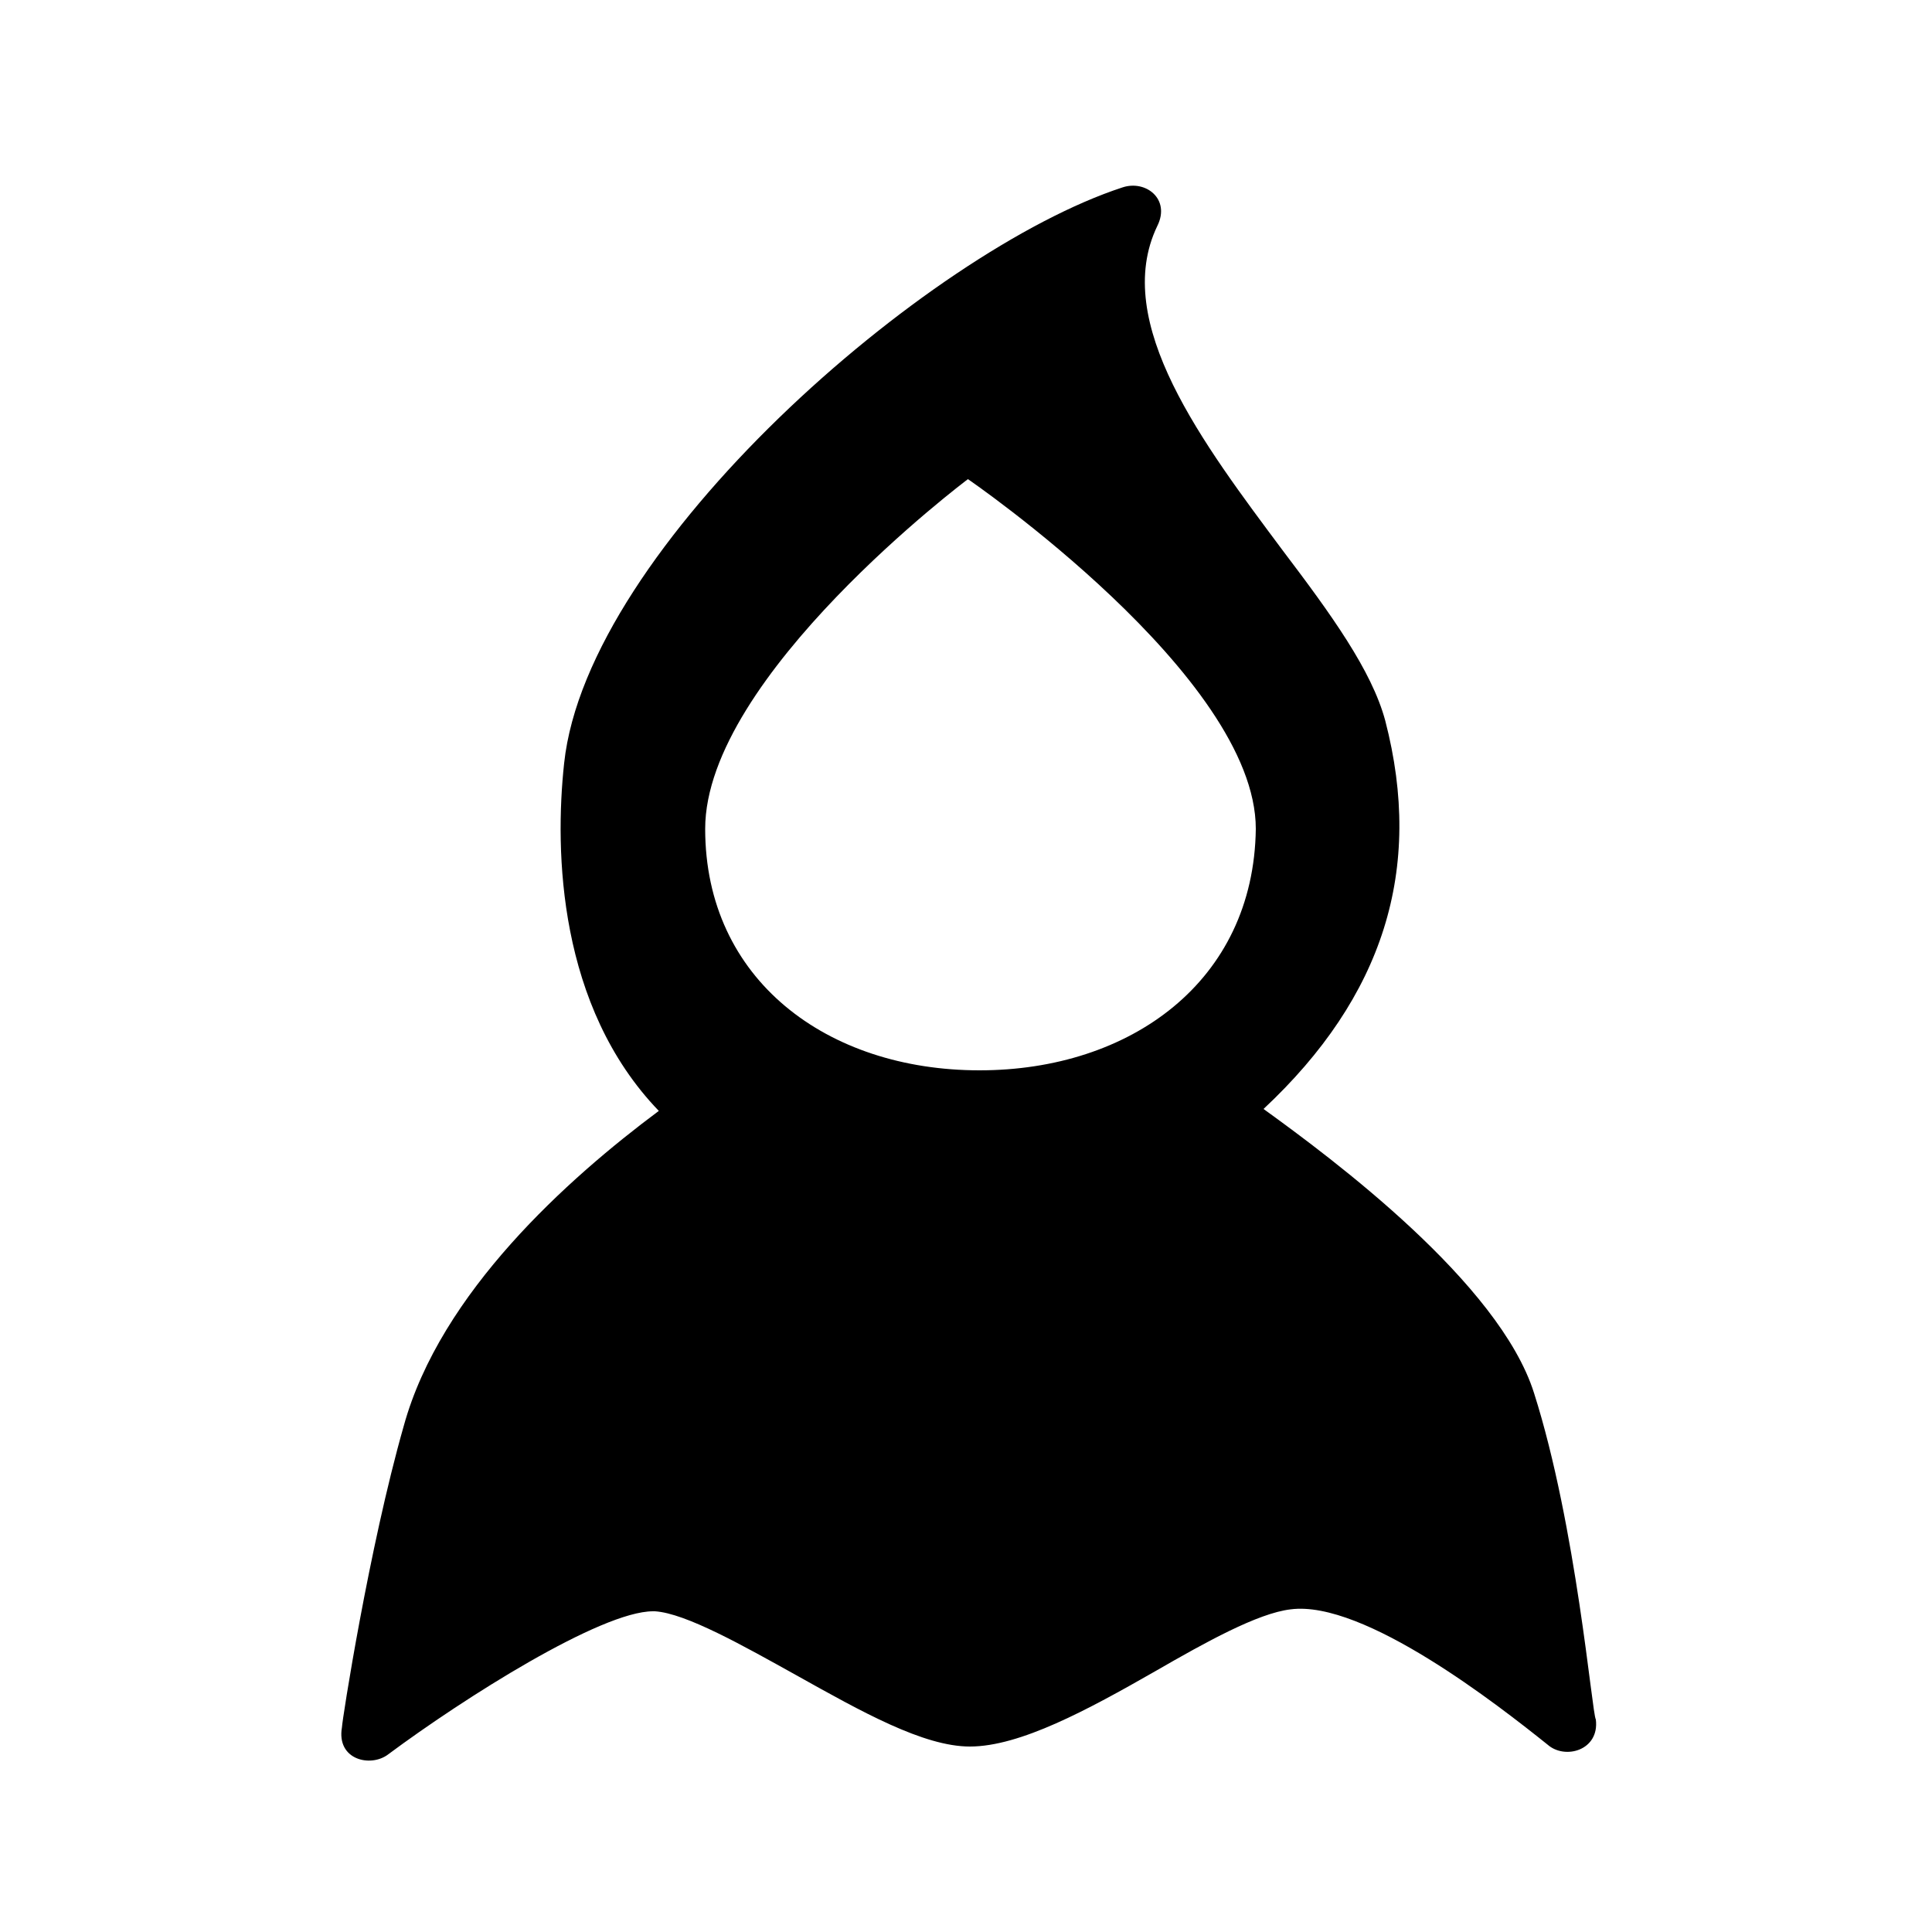 <svg id="Glyph" enable-background="new 0 0 100 100" height="512" viewBox="0 0 100 100" width="512" xmlns="http://www.w3.org/2000/svg"><path d="m79.4 72.1c-1.8-5.7-10.4-12.1-14-14.7 6.2-5.8 8.3-12.4 6.3-20.1-.7-2.6-2.8-5.5-5.3-8.8-4.1-5.5-8.9-11.8-6.5-16.8.7-1.4-.6-2.4-1.8-2-10.1 3.3-27.7 18.6-28.9 29.8-.5 4.6-.3 12.6 4.9 18-4.7 3.5-11.3 9.4-13.2 16.3-1.8 6.3-3.2 15.3-3.2 15.6-.3 1.7 1.5 2.1 2.4 1.4 3.9-2.9 11-7.4 13.7-7.4h.1c1.6.1 4.6 1.8 7.3 3.3 3.4 1.9 6.6 3.7 9 3.7 2.6 0 6.1-1.9 9.6-3.9 2.6-1.5 5.3-3 7-3.2 3.8-.5 10.8 5 13.3 7 .9.8 2.7.3 2.5-1.3-.2-.3-1-10-3.2-16.9zm-28.7-16.7c-7.9 0-14.2-4.7-14.2-12.5 0-7.9 13.6-18.1 13.6-18.1s14.9 10.2 14.9 18.1c-.1 7.9-6.5 12.5-14.3 12.5z"/></svg>